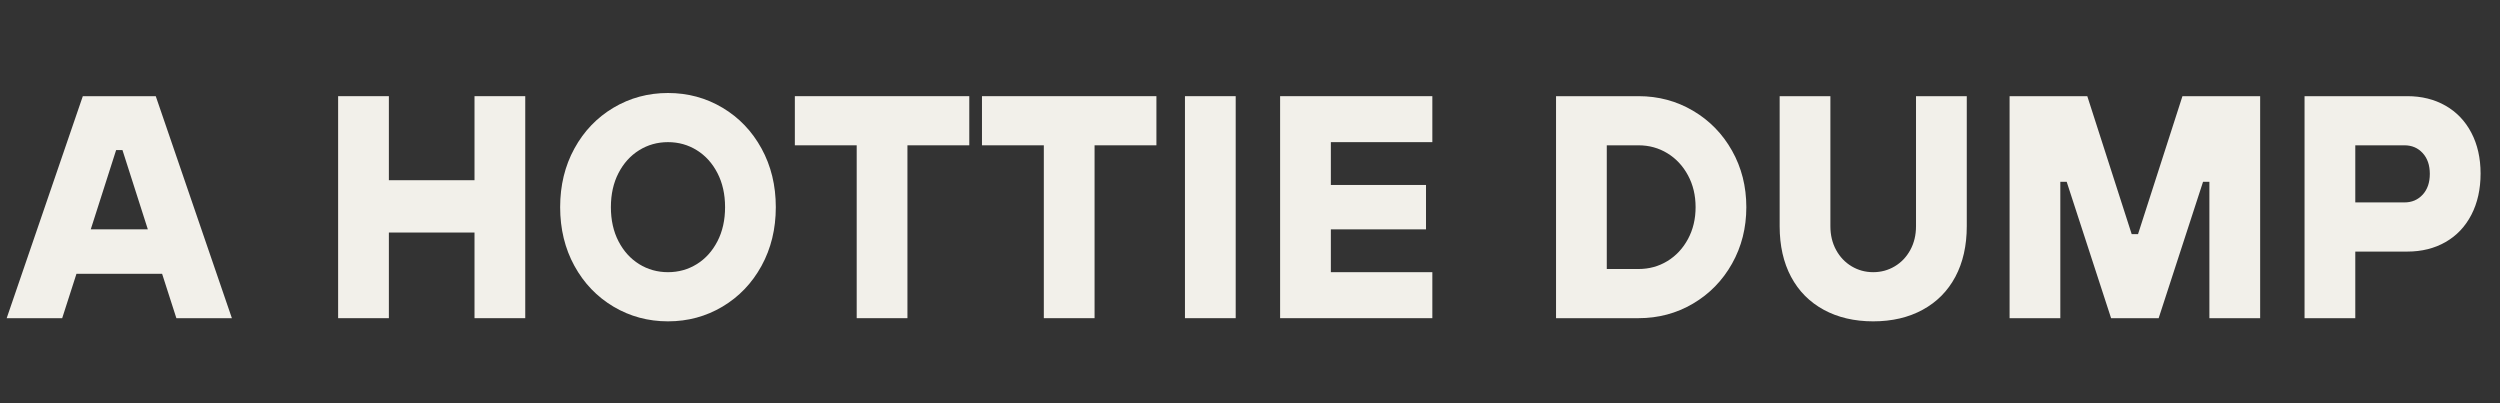 <svg xmlns="http://www.w3.org/2000/svg" xmlns:xlink="http://www.w3.org/1999/xlink" width="2480" zoomAndPan="magnify" viewBox="0 0 1860 300" height="400" preserveAspectRatio="xMidYMid meet" version="1.0"><rect x="0" y="0" width="1860" height="300" fill="#333333" stroke="none"/><defs><g/></defs><g fill="#f2f0ea" fill-opacity="1"><g transform="translate(6.162, 236.722)"><g><path d="M 166.359 0 L 125.062 0 L 114.438 -33.031 L 50.734 -33.031 L 40.109 0 L -1.188 0 L 55.453 -165.172 L 109.719 -165.172 Z M 80.234 -125.062 L 61.359 -66.078 L 103.828 -66.078 L 84.953 -125.062 Z M 80.234 -125.062 "/></g></g></g><g fill="#f2f0ea" fill-opacity="1"><g transform="translate(171.341, 236.722)"><g/></g></g><g fill="#f2f0ea" fill-opacity="1"><g transform="translate(235.053, 236.722)"><g><path d="M 54.266 0 L 16.516 0 L 16.516 -165.172 L 54.266 -165.172 L 54.266 -102.641 L 117.984 -102.641 L 117.984 -165.172 L 155.734 -165.172 L 155.734 0 L 117.984 0 L 117.984 -63.719 L 54.266 -63.719 Z M 54.266 0 "/></g></g></g><g fill="#f2f0ea" fill-opacity="1"><g transform="translate(407.311, 236.722)"><g><path d="M 89.672 2.359 C 74.879 2.359 61.348 -1.297 49.078 -8.609 C 36.805 -15.922 27.129 -26.023 20.047 -38.922 C 12.973 -51.828 9.438 -66.383 9.438 -82.594 C 9.438 -98.789 12.973 -113.336 20.047 -126.234 C 27.129 -139.141 36.805 -149.25 49.078 -156.562 C 61.348 -163.875 74.879 -167.531 89.672 -167.531 C 104.453 -167.531 117.977 -163.875 130.25 -156.562 C 142.52 -149.25 152.191 -139.141 159.266 -126.234 C 166.348 -113.336 169.891 -98.789 169.891 -82.594 C 169.891 -66.383 166.348 -51.828 159.266 -38.922 C 152.191 -26.023 142.52 -15.922 130.25 -8.609 C 117.977 -1.297 104.453 2.359 89.672 2.359 Z M 89.672 -34.219 C 97.535 -34.219 104.691 -36.223 111.141 -40.234 C 117.586 -44.242 122.695 -49.906 126.469 -57.219 C 130.25 -64.531 132.141 -72.988 132.141 -82.594 C 132.141 -92.188 130.25 -100.641 126.469 -107.953 C 122.695 -115.266 117.586 -120.926 111.141 -124.938 C 104.691 -128.957 97.535 -130.969 89.672 -130.969 C 81.805 -130.969 74.645 -128.957 68.188 -124.938 C 61.738 -120.926 56.625 -115.266 52.844 -107.953 C 49.07 -100.641 47.188 -92.188 47.188 -82.594 C 47.188 -72.988 49.07 -64.531 52.844 -57.219 C 56.625 -49.906 61.738 -44.242 68.188 -40.234 C 74.645 -36.223 81.805 -34.219 89.672 -34.219 Z M 89.672 -34.219 "/></g></g></g><g fill="#f2f0ea" fill-opacity="1"><g transform="translate(586.649, 236.722)"><g><path d="M 88.484 0 L 50.734 0 L 50.734 -128.609 L 4.719 -128.609 L 4.719 -165.172 L 134.5 -165.172 L 134.5 -128.609 L 88.484 -128.609 Z M 88.484 0 "/></g></g></g><g fill="#f2f0ea" fill-opacity="1"><g transform="translate(725.871, 236.722)"><g><path d="M 88.484 0 L 50.734 0 L 50.734 -128.609 L 4.719 -128.609 L 4.719 -165.172 L 134.5 -165.172 L 134.5 -128.609 L 88.484 -128.609 Z M 88.484 0 "/></g></g></g><g fill="#f2f0ea" fill-opacity="1"><g transform="translate(865.093, 236.722)"><g><path d="M 54.266 0 L 16.516 0 L 16.516 -165.172 L 54.266 -165.172 Z M 54.266 0 "/></g></g></g><g fill="#f2f0ea" fill-opacity="1"><g transform="translate(935.884, 236.722)"><g><path d="M 129.781 0 L 16.516 0 L 16.516 -165.172 L 129.781 -165.172 L 129.781 -130.969 L 54.266 -130.969 L 54.266 -99.109 L 125.062 -99.109 L 125.062 -66.078 L 54.266 -66.078 L 54.266 -34.219 L 129.781 -34.219 Z M 129.781 0 "/></g></g></g><g fill="#f2f0ea" fill-opacity="1"><g transform="translate(1077.467, 236.722)"><g/></g></g><g fill="#f2f0ea" fill-opacity="1"><g transform="translate(1141.178, 236.722)"><g><path d="M 16.516 0 L 16.516 -165.172 L 77.875 -165.172 C 92.656 -165.172 106.18 -161.551 118.453 -154.312 C 130.723 -147.082 140.395 -137.176 147.469 -124.594 C 154.551 -112.008 158.094 -98.008 158.094 -82.594 C 158.094 -67.176 154.551 -53.172 147.469 -40.578 C 140.395 -27.992 130.723 -18.082 118.453 -10.844 C 106.18 -3.613 92.656 0 77.875 0 Z M 77.875 -36.578 C 85.738 -36.578 92.895 -38.539 99.344 -42.469 C 105.789 -46.406 110.898 -51.875 114.672 -58.875 C 118.453 -65.875 120.344 -73.781 120.344 -82.594 C 120.344 -91.395 118.453 -99.297 114.672 -106.297 C 110.898 -113.297 105.789 -118.766 99.344 -122.703 C 92.895 -126.641 85.738 -128.609 77.875 -128.609 L 54.266 -128.609 L 54.266 -36.578 Z M 77.875 -36.578 "/></g></g></g><g fill="#f2f0ea" fill-opacity="1"><g transform="translate(1308.717, 236.722)"><g><path d="M 84.953 2.359 C 70.953 2.359 58.68 -0.508 48.141 -6.25 C 37.598 -11.988 29.492 -20.164 23.828 -30.781 C 18.172 -41.406 15.344 -53.957 15.344 -68.438 L 15.344 -165.172 L 53.094 -165.172 L 53.094 -68.438 C 53.094 -61.82 54.508 -55.922 57.344 -50.734 C 60.176 -45.547 64.031 -41.492 68.906 -38.578 C 73.781 -35.672 79.129 -34.219 84.953 -34.219 C 90.766 -34.219 96.109 -35.672 100.984 -38.578 C 105.867 -41.492 109.723 -45.547 112.547 -50.734 C 115.379 -55.922 116.797 -61.82 116.797 -68.438 L 116.797 -165.172 L 154.562 -165.172 L 154.562 -68.438 C 154.562 -53.957 151.727 -41.406 146.062 -30.781 C 140.395 -20.164 132.289 -11.988 121.75 -6.25 C 111.219 -0.508 98.953 2.359 84.953 2.359 Z M 84.953 2.359 "/></g></g></g><g fill="#f2f0ea" fill-opacity="1"><g transform="translate(1478.616, 236.722)"><g><path d="M 54.266 0 L 16.516 0 L 16.516 -165.172 L 74.328 -165.172 L 107.359 -62.531 L 112.078 -62.531 L 145.125 -165.172 L 202.938 -165.172 L 202.938 0 L 165.172 0 L 165.172 -101.469 L 160.453 -101.469 L 127.422 0 L 92.031 0 L 59 -101.469 L 54.266 -101.469 Z M 54.266 0 "/></g></g></g><g fill="#f2f0ea" fill-opacity="1"><g transform="translate(1698.068, 236.722)"><g><path d="M 16.516 0 L 16.516 -165.172 L 92.969 -165.172 C 103.664 -165.172 113.145 -162.812 121.406 -158.094 C 129.664 -153.375 136.078 -146.648 140.641 -137.922 C 145.203 -129.191 147.484 -119.086 147.484 -107.609 C 147.484 -95.961 145.203 -85.734 140.641 -76.922 C 136.078 -68.117 129.664 -61.352 121.406 -56.625 C 113.145 -51.906 103.664 -49.547 92.969 -49.547 L 54.266 -49.547 L 54.266 0 Z M 90.844 -86.125 C 96.352 -86.125 100.875 -88.051 104.406 -91.906 C 107.945 -95.758 109.719 -100.91 109.719 -107.359 C 109.719 -113.816 107.945 -118.973 104.406 -122.828 C 100.875 -126.68 96.352 -128.609 90.844 -128.609 L 54.266 -128.609 L 54.266 -86.125 Z M 90.844 -86.125 "/></g></g></g></svg>